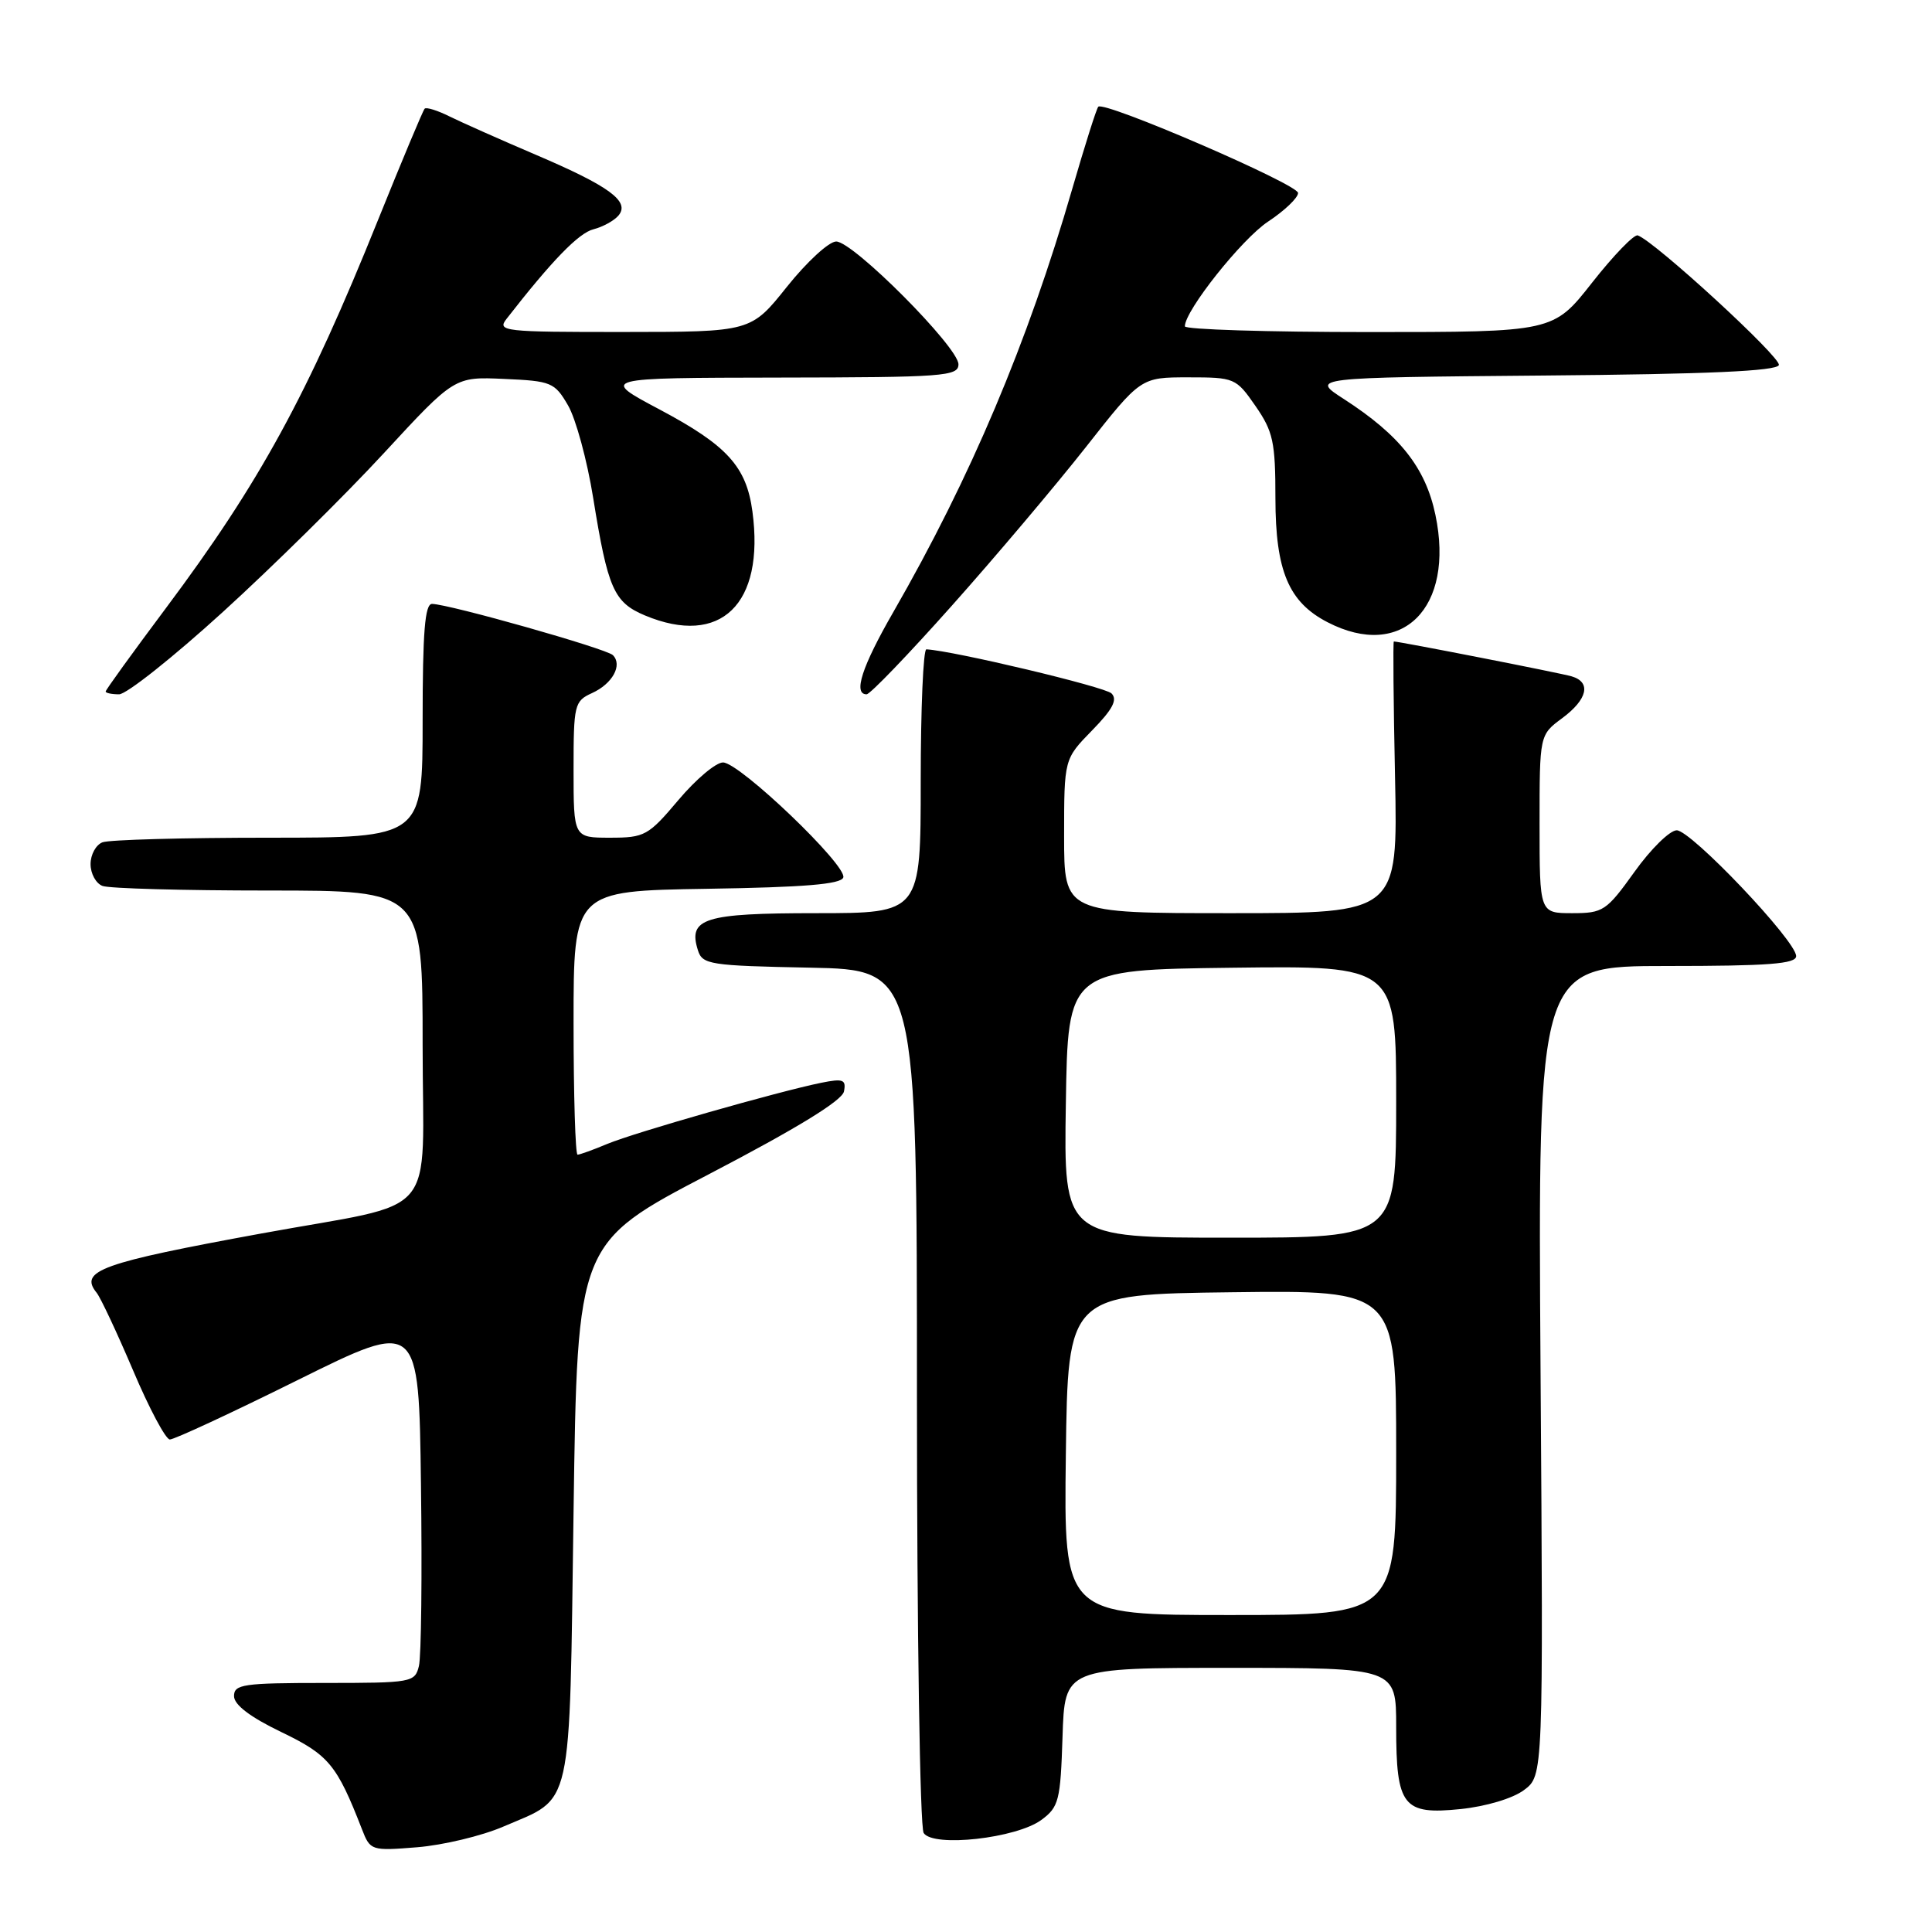 <?xml version="1.0" encoding="UTF-8" standalone="no"?>
<!DOCTYPE svg PUBLIC "-//W3C//DTD SVG 1.1//EN" "http://www.w3.org/Graphics/SVG/1.1/DTD/svg11.dtd" >
<svg xmlns="http://www.w3.org/2000/svg" xmlns:xlink="http://www.w3.org/1999/xlink" version="1.1" viewBox="0 0 256 256">
 <g >
 <path fill="currentColor"
d=" M 66.68 242.04 C 76.01 238.03 75.43 240.61 76.00 200.24 C 76.50 164.68 76.50 164.68 93.99 155.56 C 105.59 149.51 111.60 145.83 111.83 144.62 C 112.14 143.05 111.72 142.89 108.84 143.47 C 103.16 144.62 84.08 150.07 80.48 151.57 C 78.60 152.36 76.82 153.00 76.53 153.00 C 76.24 153.00 76.00 145.14 76.00 135.52 C 76.00 118.05 76.00 118.05 93.67 117.77 C 106.53 117.57 111.45 117.17 111.74 116.27 C 112.27 114.69 98.03 101.06 95.81 101.03 C 94.88 101.01 92.22 103.25 89.90 106.00 C 85.91 110.73 85.43 111.00 80.84 111.00 C 76.00 111.00 76.00 111.00 76.00 101.98 C 76.00 93.38 76.11 92.90 78.44 91.84 C 81.16 90.61 82.52 88.12 81.21 86.81 C 80.35 85.95 59.58 80.07 57.25 80.02 C 56.30 80.01 56.00 83.75 56.00 95.50 C 56.00 111.00 56.00 111.00 35.58 111.00 C 24.35 111.00 14.45 111.27 13.58 111.61 C 12.71 111.94 12.00 113.24 12.00 114.50 C 12.00 115.76 12.71 117.06 13.58 117.39 C 14.45 117.73 24.35 118.00 35.58 118.00 C 56.00 118.00 56.00 118.00 56.00 138.46 C 56.00 162.10 58.61 159.05 34.65 163.44 C 13.35 167.34 10.45 168.38 12.80 171.29 C 13.34 171.96 15.51 176.60 17.64 181.60 C 19.76 186.61 21.95 190.72 22.50 190.74 C 23.05 190.76 30.70 187.21 39.50 182.84 C 55.50 174.91 55.50 174.91 55.78 196.70 C 55.94 208.69 55.82 219.51 55.51 220.75 C 54.98 222.93 54.58 223.00 42.98 223.00 C 32.23 223.00 31.00 223.18 31.01 224.75 C 31.02 225.90 33.15 227.52 37.26 229.50 C 43.56 232.53 44.63 233.82 47.96 242.38 C 49.06 245.22 49.19 245.26 55.29 244.77 C 58.71 244.49 63.83 243.27 66.68 242.04 Z  M 138.00 241.14 C 140.30 239.44 140.52 238.58 140.79 230.15 C 141.08 221.00 141.08 221.00 163.04 221.00 C 185.00 221.00 185.00 221.00 185.00 228.81 C 185.00 239.34 185.90 240.50 193.54 239.71 C 196.91 239.36 200.47 238.30 201.94 237.19 C 204.50 235.28 204.50 235.28 204.13 181.64 C 203.77 128.00 203.77 128.00 220.88 128.00 C 234.35 128.00 238.00 127.72 238.00 126.69 C 238.00 124.67 224.06 110.00 222.17 110.02 C 221.25 110.03 218.73 112.51 216.58 115.52 C 212.86 120.71 212.42 121.00 208.33 121.00 C 204.00 121.00 204.00 121.00 204.00 109.19 C 204.00 97.38 204.00 97.38 207.00 95.16 C 210.36 92.67 210.88 90.39 208.25 89.62 C 206.82 89.19 185.42 85.00 184.69 85.00 C 184.57 85.00 184.64 93.10 184.85 103.00 C 185.22 121.00 185.22 121.00 163.11 121.00 C 141.00 121.00 141.00 121.00 141.00 110.79 C 141.00 100.58 141.00 100.58 144.70 96.79 C 147.44 93.99 148.11 92.71 147.28 91.88 C 146.41 91.01 126.38 86.24 122.75 86.04 C 122.34 86.02 122.00 93.88 122.00 103.50 C 122.00 121.00 122.00 121.00 108.12 121.00 C 93.29 121.00 91.13 121.68 92.48 125.92 C 93.07 127.81 94.07 127.96 107.31 128.22 C 121.50 128.50 121.50 128.50 121.50 185.00 C 121.50 216.22 121.90 242.12 122.39 242.88 C 123.64 244.82 134.69 243.59 138.00 241.14 Z  M 29.53 81.09 C 36.11 75.10 45.71 65.63 50.86 60.05 C 60.22 49.91 60.22 49.91 66.81 50.21 C 73.05 50.48 73.50 50.67 75.27 53.72 C 76.30 55.49 77.80 61.00 78.60 65.98 C 80.54 78.02 81.34 79.82 85.46 81.55 C 95.49 85.74 101.35 80.07 99.70 67.77 C 98.90 61.82 96.35 59.02 87.44 54.28 C 79.50 50.07 79.50 50.07 103.25 50.03 C 125.07 50.00 127.00 49.86 127.00 48.27 C 127.00 46.01 113.06 32.00 110.80 32.00 C 109.84 32.00 106.91 34.70 104.28 37.99 C 99.50 43.98 99.50 43.98 82.63 43.99 C 66.71 44.00 65.83 43.90 67.12 42.25 C 73.13 34.53 76.69 30.86 78.64 30.38 C 79.89 30.06 81.38 29.24 81.96 28.55 C 83.50 26.69 80.77 24.68 71.00 20.51 C 66.32 18.51 61.19 16.23 59.59 15.44 C 57.99 14.64 56.49 14.17 56.27 14.40 C 56.05 14.62 53.27 21.26 50.09 29.15 C 40.74 52.39 34.40 63.98 21.97 80.60 C 17.59 86.46 14.00 91.42 14.00 91.63 C 14.00 91.83 14.80 92.00 15.78 92.00 C 16.76 92.00 22.94 87.09 29.53 81.09 Z  M 126.13 80.25 C 131.89 73.79 139.87 64.34 143.88 59.25 C 151.15 50.00 151.15 50.00 157.44 50.00 C 163.59 50.00 163.78 50.08 166.36 53.80 C 168.70 57.18 169.00 58.56 169.00 66.05 C 169.01 75.64 170.75 79.79 175.91 82.45 C 185.77 87.55 192.79 80.56 190.20 68.22 C 188.89 61.97 185.49 57.67 178.08 52.88 C 173.65 50.03 173.65 50.03 204.49 49.76 C 226.30 49.58 235.44 49.17 235.71 48.37 C 236.04 47.38 219.30 32.00 217.01 31.19 C 216.53 31.02 213.81 33.83 210.97 37.44 C 205.82 44.00 205.82 44.00 181.41 44.00 C 167.98 44.00 157.00 43.66 157.00 43.24 C 157.00 41.16 164.54 31.67 168.03 29.36 C 170.21 27.92 172.00 26.21 172.00 25.57 C 172.00 24.42 146.33 13.34 145.53 14.14 C 145.30 14.36 143.75 19.26 142.08 25.02 C 136.17 45.43 128.62 63.28 118.37 81.10 C 114.20 88.34 113.02 92.00 114.83 92.00 C 115.29 92.00 120.38 86.71 126.13 80.25 Z  M 141.23 192.75 C 141.50 171.50 141.50 171.50 163.25 171.23 C 185.00 170.96 185.00 170.96 185.00 192.48 C 185.00 214.00 185.00 214.00 162.98 214.00 C 140.96 214.00 140.96 214.00 141.23 192.75 Z  M 141.23 146.25 C 141.50 128.50 141.50 128.50 163.25 128.23 C 185.00 127.96 185.00 127.96 185.00 145.98 C 185.00 164.00 185.00 164.00 162.98 164.00 C 140.95 164.00 140.95 164.00 141.23 146.25 Z "/>
</g>
</svg>